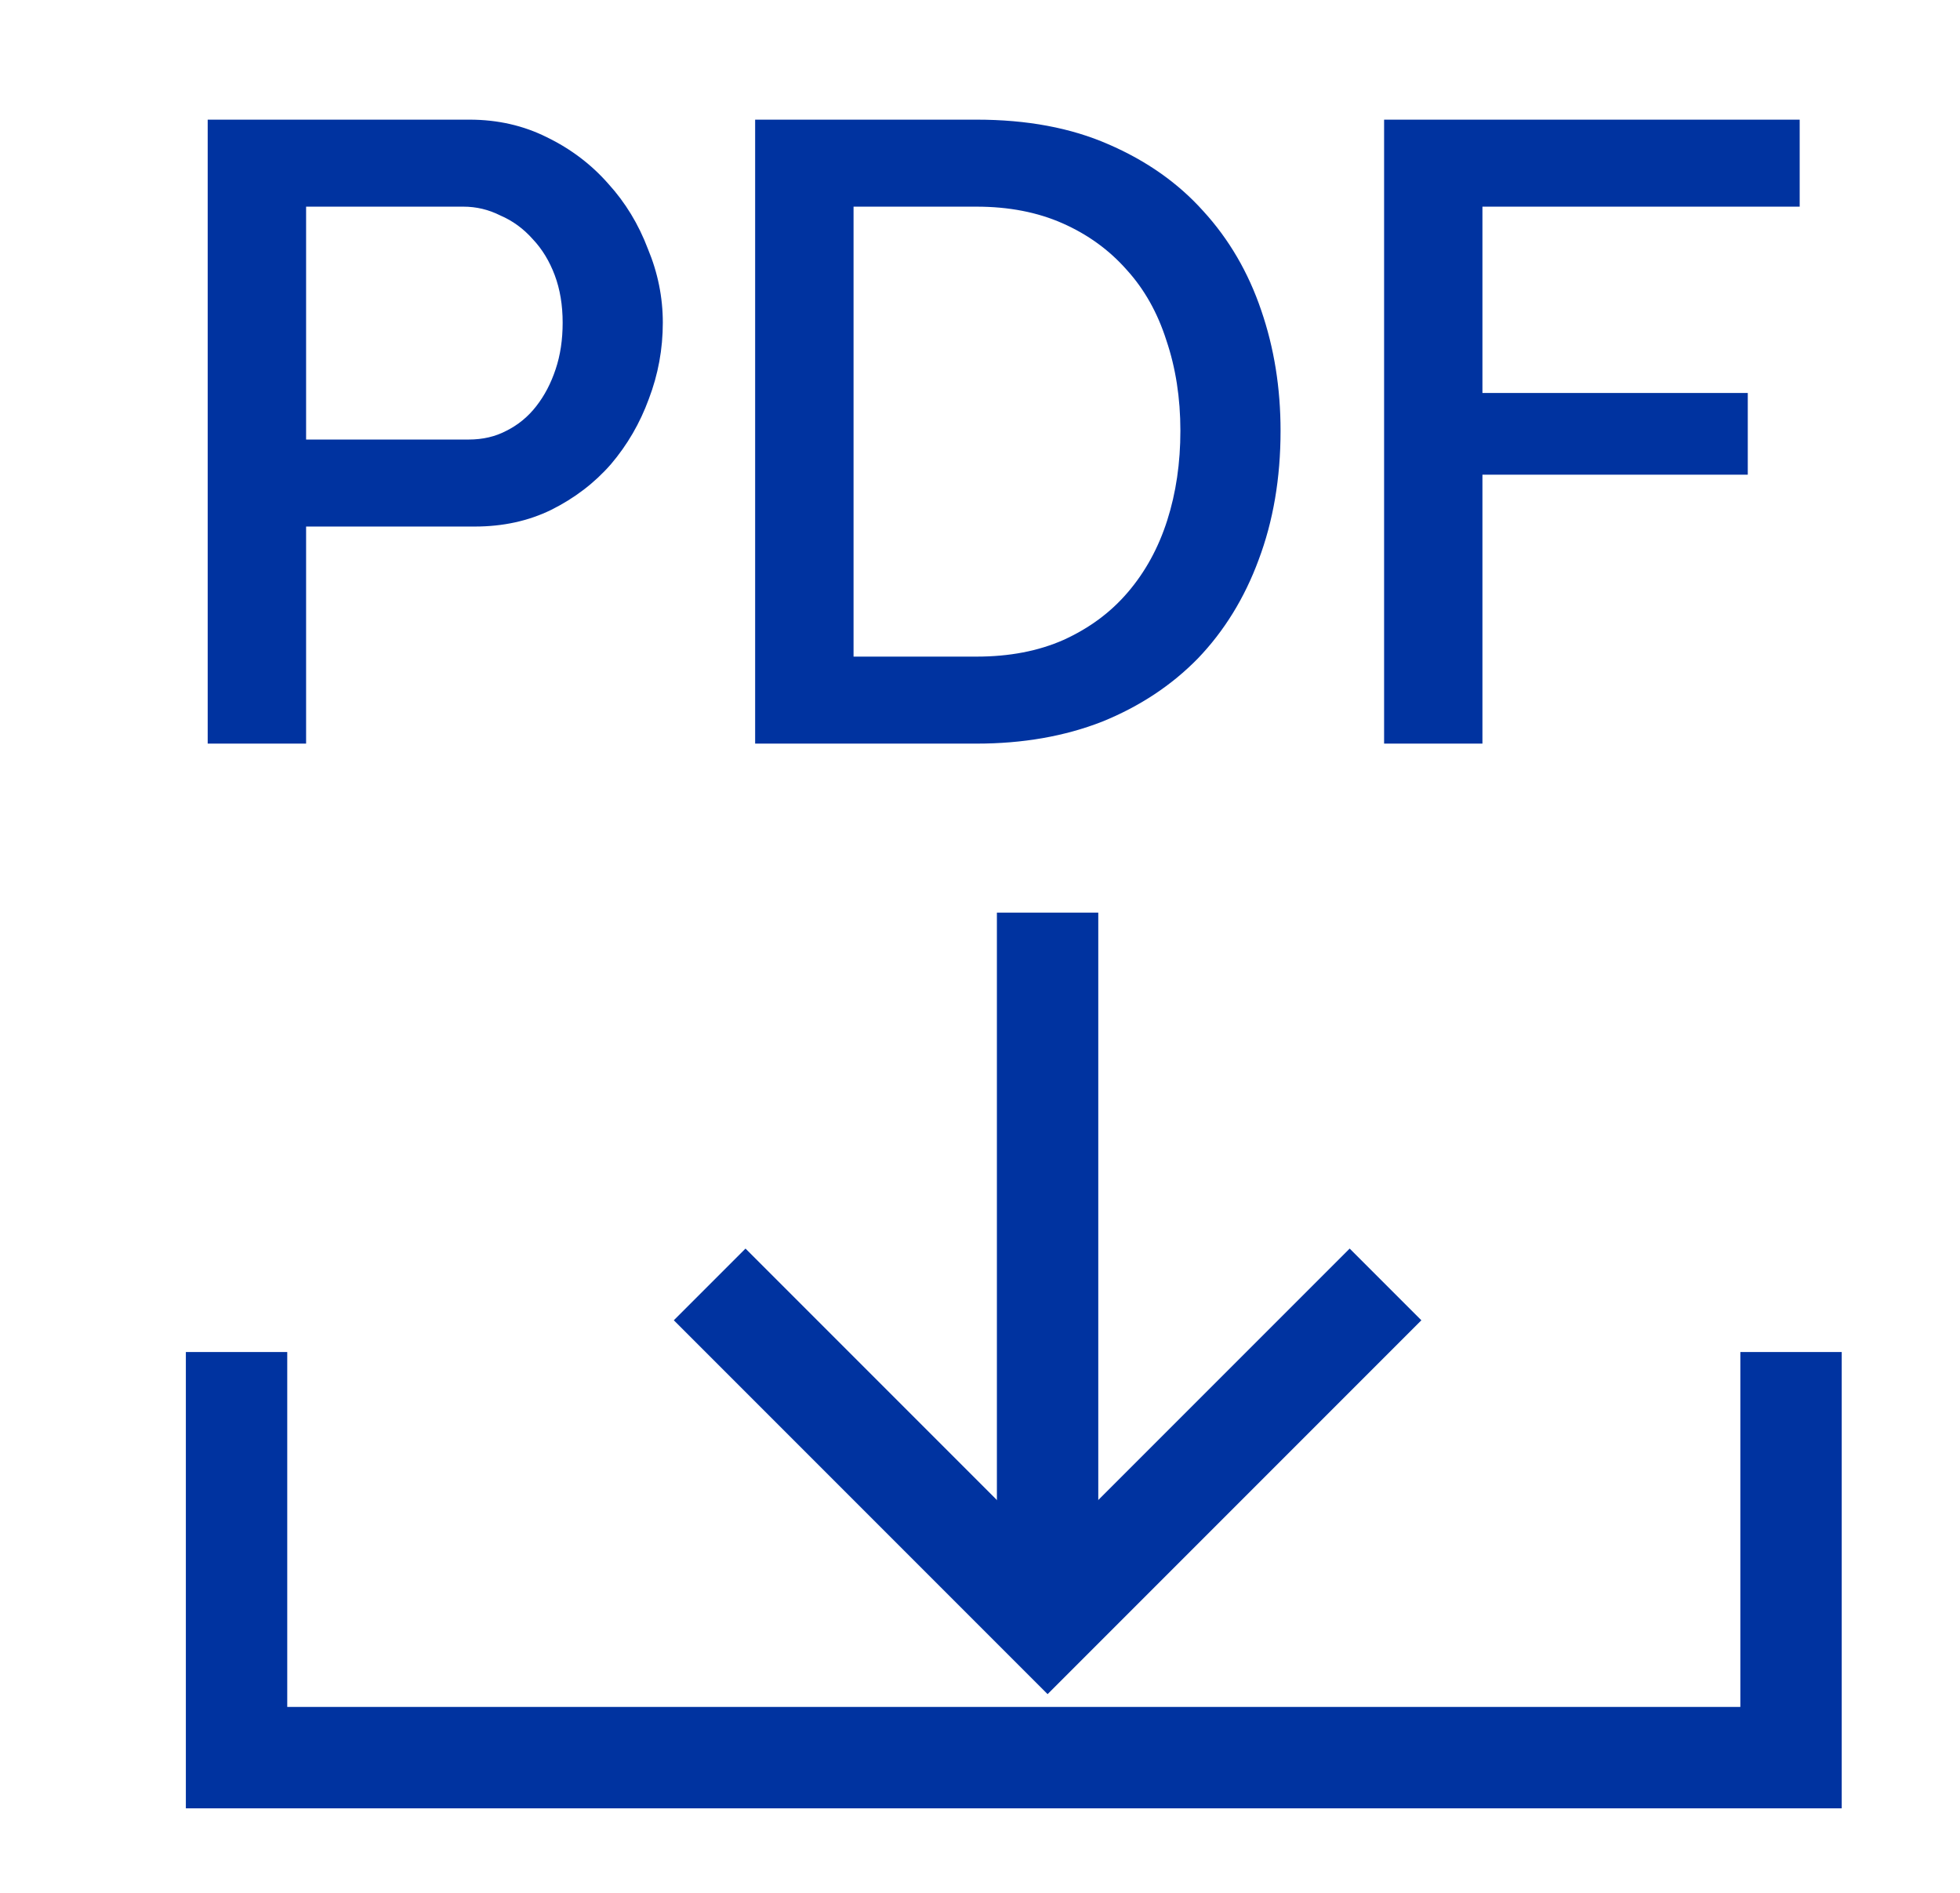 <svg width="29" height="28" viewBox="0 0 29 28" fill="none" xmlns="http://www.w3.org/2000/svg">
<path d="M3.073 11V1.77H6.947C7.363 1.77 7.745 1.857 8.091 2.03C8.447 2.203 8.75 2.433 9.001 2.719C9.253 2.996 9.448 3.317 9.586 3.681C9.734 4.036 9.807 4.4 9.807 4.773C9.807 5.163 9.738 5.54 9.599 5.904C9.469 6.259 9.283 6.58 9.04 6.866C8.798 7.143 8.503 7.369 8.156 7.542C7.818 7.707 7.441 7.789 7.025 7.789H4.529V11H3.073ZM4.529 6.502H6.934C7.142 6.502 7.329 6.459 7.493 6.372C7.667 6.285 7.814 6.164 7.935 6.008C8.057 5.852 8.152 5.67 8.221 5.462C8.291 5.254 8.325 5.024 8.325 4.773C8.325 4.513 8.286 4.279 8.208 4.071C8.13 3.863 8.022 3.685 7.883 3.538C7.745 3.382 7.584 3.265 7.402 3.187C7.229 3.1 7.047 3.057 6.856 3.057H4.529V6.502ZM11.173 11V1.77H14.449C15.194 1.77 15.844 1.891 16.399 2.134C16.962 2.377 17.43 2.706 17.803 3.122C18.184 3.538 18.47 4.028 18.661 4.591C18.852 5.146 18.947 5.739 18.947 6.372C18.947 7.074 18.838 7.711 18.622 8.283C18.414 8.846 18.115 9.332 17.725 9.739C17.335 10.138 16.863 10.45 16.308 10.675C15.753 10.892 15.133 11 14.449 11H11.173ZM17.465 6.372C17.465 5.887 17.395 5.44 17.257 5.033C17.127 4.626 16.932 4.279 16.672 3.993C16.412 3.698 16.096 3.469 15.723 3.304C15.35 3.139 14.925 3.057 14.449 3.057H12.629V9.713H14.449C14.934 9.713 15.363 9.631 15.736 9.466C16.117 9.293 16.433 9.059 16.685 8.764C16.945 8.461 17.14 8.105 17.27 7.698C17.4 7.291 17.465 6.849 17.465 6.372ZM20.479 11V1.77H26.628V3.057H21.934V5.813H25.86V7.022H21.934V11H20.479Z" fill="#0033A0"/>
<path d="M3.5 20V26H26.5V20" stroke="#0033A0" stroke-width="1.5"/>
<path d="M10.5 19L15.5 24L20.5 19" stroke="#0033A0" stroke-width="1.5"/>
<path d="M15.5 24V13.5" stroke="#0033A0" stroke-width="1.5"/>
</svg>
